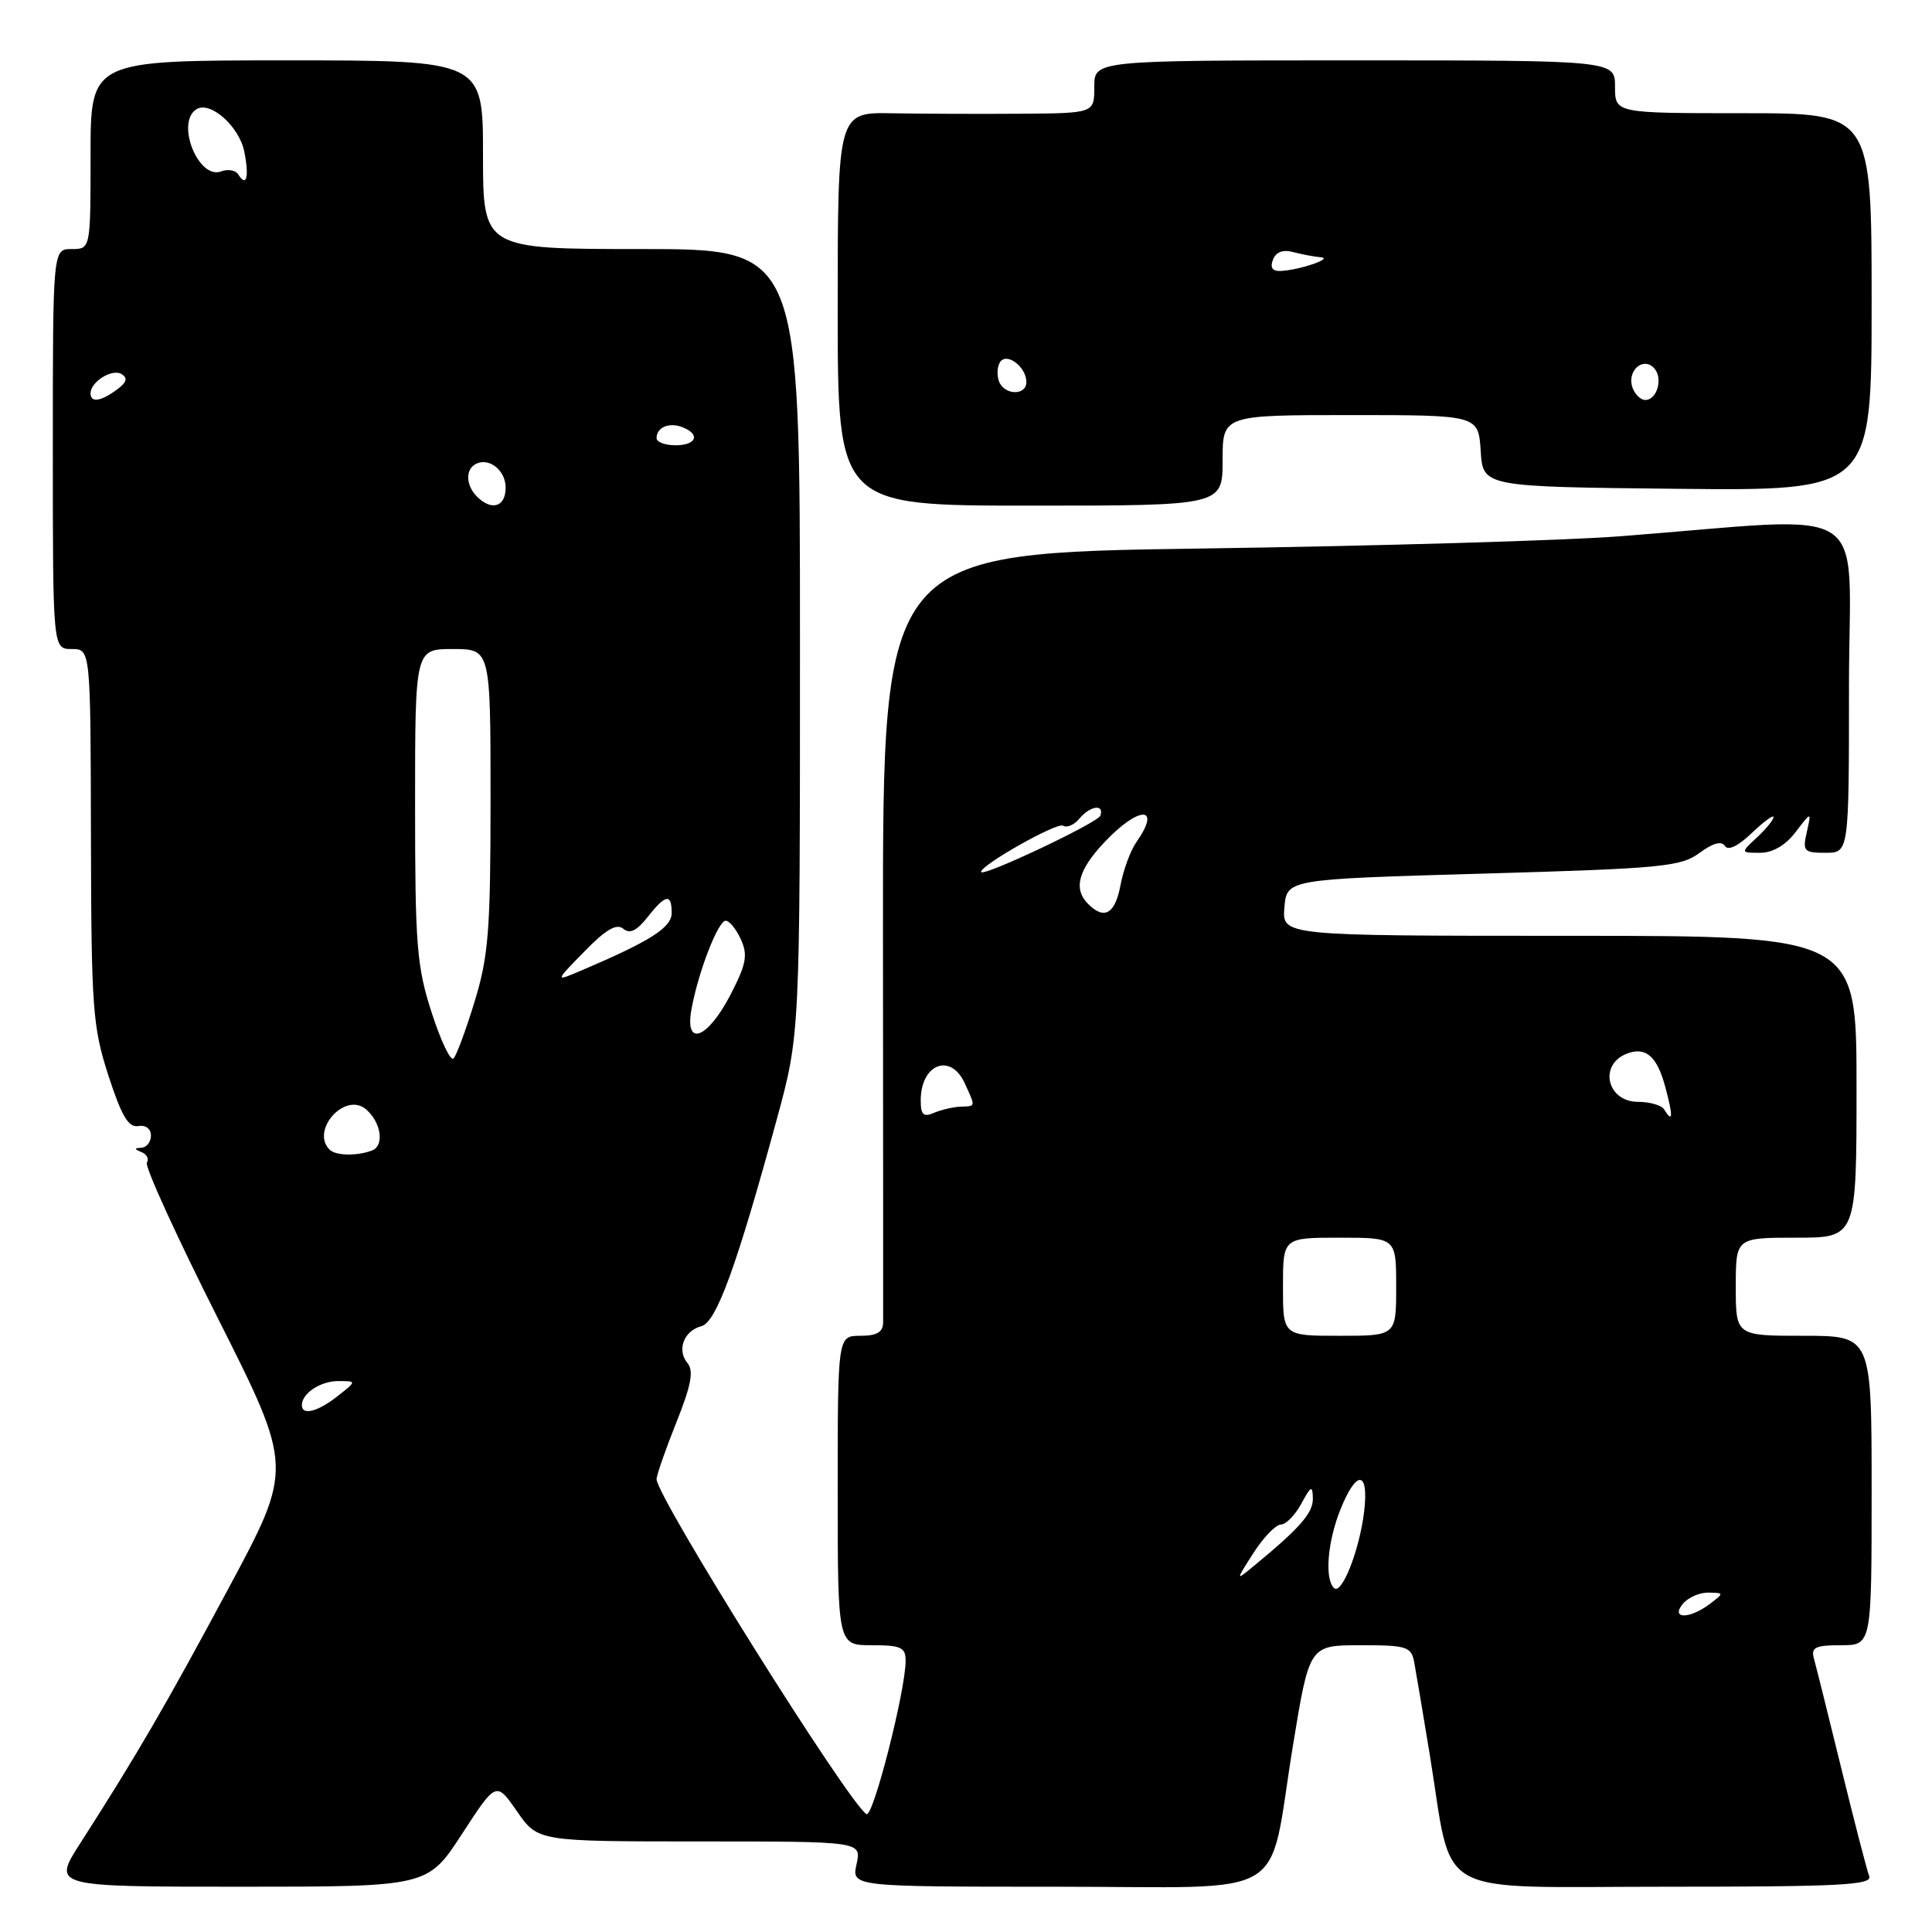 <?xml version="1.0" encoding="UTF-8" standalone="no"?>
<!DOCTYPE svg PUBLIC "-//W3C//DTD SVG 1.1//EN" "http://www.w3.org/Graphics/SVG/1.1/DTD/svg11.dtd" >
<svg xmlns="http://www.w3.org/2000/svg" xmlns:xlink="http://www.w3.org/1999/xlink" version="1.1" viewBox="0 0 256 256">
 <g >
 <path fill="currentColor"
d=" M 61.21 243.02 C 65.75 236.04 65.75 236.04 68.51 240.02 C 71.27 244.00 71.27 244.00 92.72 244.00 C 114.16 244.00 114.16 244.00 113.50 247.00 C 112.84 250.00 112.84 250.00 139.95 250.00 C 171.62 250.00 167.90 252.22 171.33 231.25 C 173.50 218.01 173.50 218.01 180.23 218.00 C 186.42 218.00 187.00 218.18 187.39 220.25 C 187.62 221.49 188.55 227.00 189.45 232.50 C 192.61 251.84 189.32 250.00 220.77 250.00 C 243.87 250.00 248.13 249.78 247.68 248.60 C 247.38 247.83 245.72 241.42 243.99 234.35 C 242.26 227.28 240.62 220.71 240.35 219.75 C 239.95 218.29 240.54 218.00 243.93 218.00 C 248.00 218.00 248.00 218.00 248.00 197.50 C 248.00 177.00 248.00 177.00 239.00 177.00 C 230.00 177.00 230.00 177.00 230.00 170.50 C 230.00 164.00 230.00 164.00 238.00 164.00 C 246.00 164.00 246.00 164.00 246.00 144.00 C 246.00 124.00 246.00 124.00 207.94 124.00 C 169.88 124.00 169.88 124.00 170.19 120.25 C 170.50 116.50 170.50 116.50 196.50 115.76 C 220.24 115.08 222.73 114.84 225.19 113.02 C 226.96 111.71 228.12 111.39 228.56 112.09 C 228.97 112.76 230.31 112.12 232.11 110.39 C 233.70 108.87 235.00 107.92 235.00 108.27 C 235.00 108.63 234.02 109.84 232.81 110.96 C 230.62 113.00 230.62 113.00 233.23 113.00 C 234.89 113.00 236.59 112.01 237.93 110.25 C 240.03 107.50 240.03 107.50 239.41 110.25 C 238.83 112.79 239.02 113.00 241.89 113.00 C 245.00 113.00 245.00 113.00 245.00 90.87 C 245.00 65.93 248.85 68.44 214.50 71.07 C 207.35 71.62 182.48 72.35 159.23 72.68 C 116.97 73.29 116.97 73.29 117.00 123.40 C 117.02 150.95 117.03 174.29 117.02 175.25 C 117.00 176.52 116.18 177.00 114.00 177.00 C 111.00 177.00 111.00 177.00 111.00 197.50 C 111.00 218.00 111.00 218.00 115.50 218.00 C 119.38 218.00 120.00 218.28 120.00 220.06 C 120.00 223.99 115.68 240.92 114.81 240.38 C 112.42 238.90 87.00 198.34 87.00 196.00 C 87.00 195.46 88.18 192.09 89.61 188.50 C 91.60 183.53 91.95 181.65 91.09 180.61 C 89.65 178.87 90.61 176.33 92.95 175.72 C 94.92 175.21 97.63 167.75 102.94 148.27 C 106.00 137.03 106.00 137.03 106.00 85.02 C 106.00 33.00 106.00 33.00 85.00 33.00 C 64.00 33.00 64.00 33.00 64.00 20.50 C 64.00 8.00 64.00 8.00 38.00 8.00 C 12.00 8.00 12.00 8.00 12.00 20.50 C 12.00 33.00 12.00 33.00 9.50 33.00 C 7.00 33.00 7.00 33.00 7.00 59.50 C 7.00 86.00 7.00 86.00 9.50 86.00 C 12.00 86.00 12.00 86.00 12.05 110.75 C 12.10 133.65 12.27 136.02 14.36 142.50 C 16.09 147.85 17.02 149.43 18.31 149.21 C 19.29 149.04 20.00 149.56 20.00 150.46 C 20.00 151.31 19.44 152.04 18.75 152.08 C 17.76 152.14 17.76 152.26 18.76 152.66 C 19.45 152.94 19.77 153.57 19.46 154.06 C 19.16 154.54 23.40 163.84 28.89 174.72 C 38.85 194.50 38.85 194.50 30.26 210.50 C 21.89 226.09 18.20 232.44 10.63 244.25 C 6.94 250.00 6.94 250.00 31.81 250.00 C 56.67 250.00 56.67 250.00 61.21 243.02 Z  M 162.00 61.00 C 162.00 55.00 162.00 55.00 178.95 55.00 C 195.89 55.00 195.89 55.00 196.20 59.75 C 196.50 64.50 196.50 64.50 222.25 64.77 C 248.00 65.03 248.00 65.03 248.00 40.02 C 248.00 15.00 248.00 15.00 231.00 15.00 C 214.00 15.00 214.00 15.00 214.00 11.50 C 214.00 8.00 214.00 8.00 179.50 8.00 C 145.00 8.00 145.00 8.00 145.00 11.50 C 145.00 15.00 145.00 15.00 135.25 15.07 C 129.89 15.11 122.24 15.08 118.25 15.01 C 111.00 14.87 111.00 14.87 111.00 40.93 C 111.00 67.00 111.00 67.00 136.50 67.00 C 162.00 67.00 162.00 67.00 162.00 61.00 Z  M 223.00 212.50 C 223.68 211.68 225.20 211.01 226.37 211.03 C 228.46 211.06 228.46 211.09 226.56 212.53 C 223.86 214.57 221.30 214.55 223.00 212.50 Z  M 176.75 210.41 C 175.50 209.17 175.91 204.27 177.61 200.02 C 179.74 194.70 181.40 194.82 180.76 200.25 C 180.15 205.41 177.77 211.44 176.75 210.41 Z  M 166.10 205.76 C 167.42 203.71 169.05 202.02 169.72 202.01 C 170.39 202.01 171.61 200.76 172.43 199.25 C 173.72 196.86 173.93 196.77 173.96 198.56 C 174.00 200.47 172.23 202.49 166.10 207.53 C 163.71 209.50 163.71 209.50 166.10 205.76 Z  M 40.00 186.20 C 40.00 184.62 42.45 183.00 44.83 183.00 C 47.27 183.00 47.27 183.00 44.73 185.00 C 42.10 187.07 40.00 187.60 40.00 186.20 Z  M 170.00 170.50 C 170.00 164.00 170.00 164.00 177.50 164.00 C 185.00 164.00 185.00 164.00 185.00 170.50 C 185.00 177.00 185.00 177.00 177.50 177.00 C 170.00 177.00 170.00 177.00 170.00 170.50 Z  M 43.67 152.33 C 41.12 149.79 45.69 144.66 48.46 146.96 C 50.49 148.65 50.98 151.79 49.31 152.44 C 47.32 153.20 44.48 153.15 43.67 152.33 Z  M 122.00 145.81 C 122.00 140.98 125.97 139.44 127.84 143.55 C 129.29 146.74 129.33 146.56 127.25 146.64 C 126.29 146.68 124.71 147.05 123.75 147.46 C 122.36 148.06 122.00 147.72 122.00 145.81 Z  M 220.50 147.00 C 220.16 146.45 218.61 146.00 217.05 146.00 C 212.93 146.00 211.79 141.06 215.58 139.61 C 218.07 138.65 219.57 139.96 220.66 144.03 C 221.72 147.99 221.67 148.89 220.50 147.00 Z  M 57.20 134.18 C 55.22 128.06 55.00 125.24 55.00 106.68 C 55.00 86.00 55.00 86.00 60.00 86.00 C 65.00 86.00 65.00 86.00 65.00 105.89 C 65.00 123.24 64.73 126.67 62.91 132.64 C 61.76 136.42 60.49 139.84 60.10 140.25 C 59.71 140.67 58.41 137.93 57.20 134.18 Z  M 91.61 133.82 C 92.47 128.93 95.14 122.00 96.16 122.00 C 96.64 122.00 97.55 123.11 98.17 124.47 C 99.11 126.54 98.89 127.74 96.84 131.72 C 93.81 137.61 90.72 138.85 91.61 133.82 Z  M 77.43 126.08 C 80.26 123.17 81.70 122.33 82.58 123.06 C 83.45 123.79 84.36 123.35 85.79 121.54 C 88.19 118.49 89.00 118.34 89.00 120.98 C 89.00 122.91 86.16 124.71 77.00 128.61 C 73.50 130.10 73.50 130.10 77.43 126.08 Z  M 144.20 119.80 C 142.19 117.79 142.84 115.31 146.37 111.57 C 150.93 106.74 153.97 106.74 150.58 111.58 C 149.80 112.69 148.85 115.27 148.47 117.30 C 147.76 121.09 146.33 121.93 144.20 119.80 Z  M 130.00 115.53 C 130.00 114.60 140.07 108.92 140.85 109.41 C 141.36 109.72 142.33 109.31 143.01 108.49 C 144.43 106.77 146.34 106.49 145.81 108.07 C 145.49 109.02 130.00 116.33 130.00 115.53 Z  M 63.20 65.80 C 61.78 64.38 61.64 62.34 62.91 61.56 C 64.65 60.48 67.00 62.23 67.00 64.61 C 67.00 67.17 65.15 67.75 63.20 65.80 Z  M 87.00 58.06 C 87.00 56.62 88.64 55.92 90.41 56.60 C 92.85 57.54 92.30 59.00 89.50 59.00 C 88.12 59.00 87.00 58.58 87.00 58.06 Z  M 12.00 52.12 C 12.00 50.58 14.87 48.80 16.11 49.57 C 16.97 50.10 16.79 50.68 15.46 51.65 C 13.34 53.20 12.00 53.39 12.00 52.12 Z  M 31.57 23.11 C 31.22 22.55 30.21 22.37 29.32 22.71 C 26.28 23.87 23.23 16.21 26.04 14.47 C 27.87 13.34 31.70 16.75 32.37 20.09 C 33.04 23.45 32.66 24.88 31.57 23.11 Z  M 216.34 51.43 C 215.50 49.26 217.62 47.22 219.13 48.73 C 220.41 50.01 219.62 53.00 218.00 53.00 C 217.42 53.00 216.67 52.29 216.34 51.43 Z  M 132.38 50.55 C 132.07 49.75 132.13 48.60 132.50 48.00 C 133.35 46.62 136.00 48.60 136.00 50.62 C 136.00 52.45 133.09 52.39 132.38 50.55 Z  M 168.67 34.42 C 169.07 33.38 170.00 33.03 171.39 33.41 C 172.55 33.72 174.18 34.02 175.00 34.09 C 176.74 34.22 172.33 35.75 169.78 35.90 C 168.61 35.97 168.26 35.50 168.67 34.42 Z "/>
</g>
</svg>